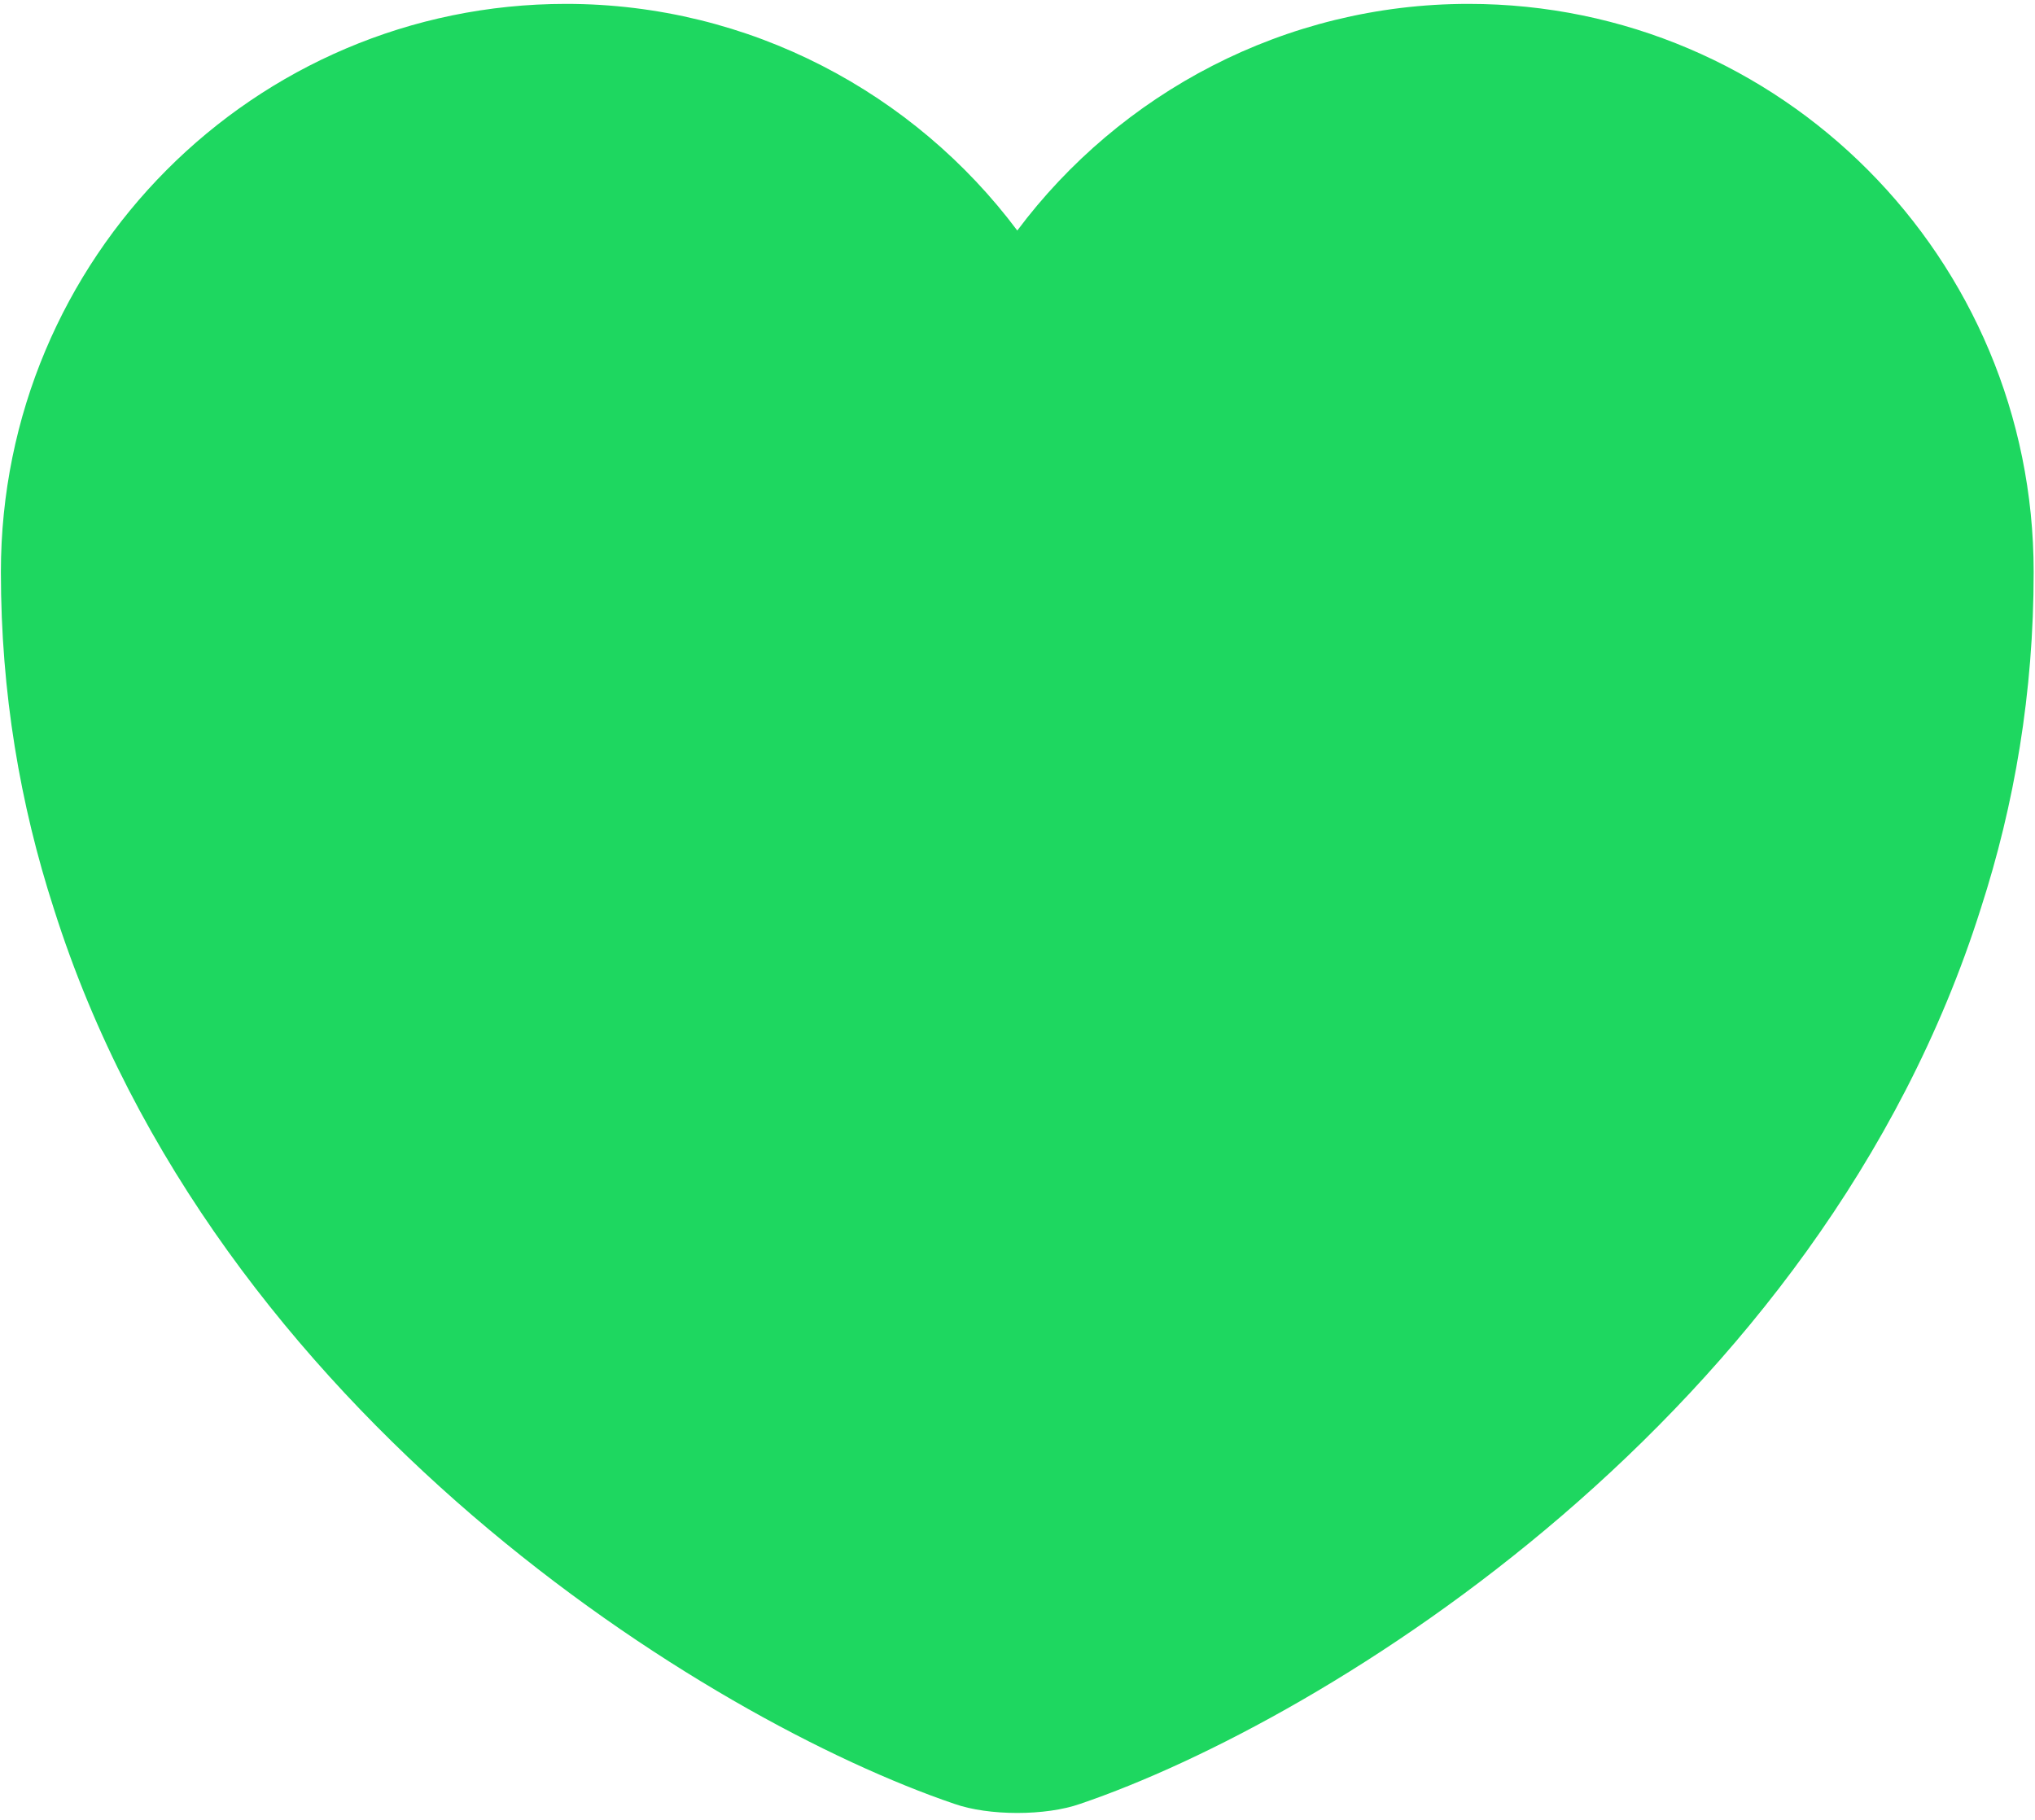 <?xml version="1.0" encoding="UTF-8"?>
<svg fill="none" viewBox="0 0 218 195" xmlns="http://www.w3.org/2000/svg">
<path d="m157.32 0.416c-19.708 0-37.347 9.582-48.344 24.281-10.997-14.699-28.635-24.281-48.343-24.281-33.426 0-60.538 27.22-60.538 60.865 0 12.957 2.069 24.934 5.662 36.04 17.203 54.441 70.228 86.996 96.469 95.925 3.702 1.306 9.799 1.306 13.501 0 26.24-8.929 79.265-41.484 96.469-95.925 3.593-11.106 5.661-23.083 5.661-36.04 0-33.644-27.111-60.865-60.537-60.865z" fill="#1ED760"/>
</svg>
